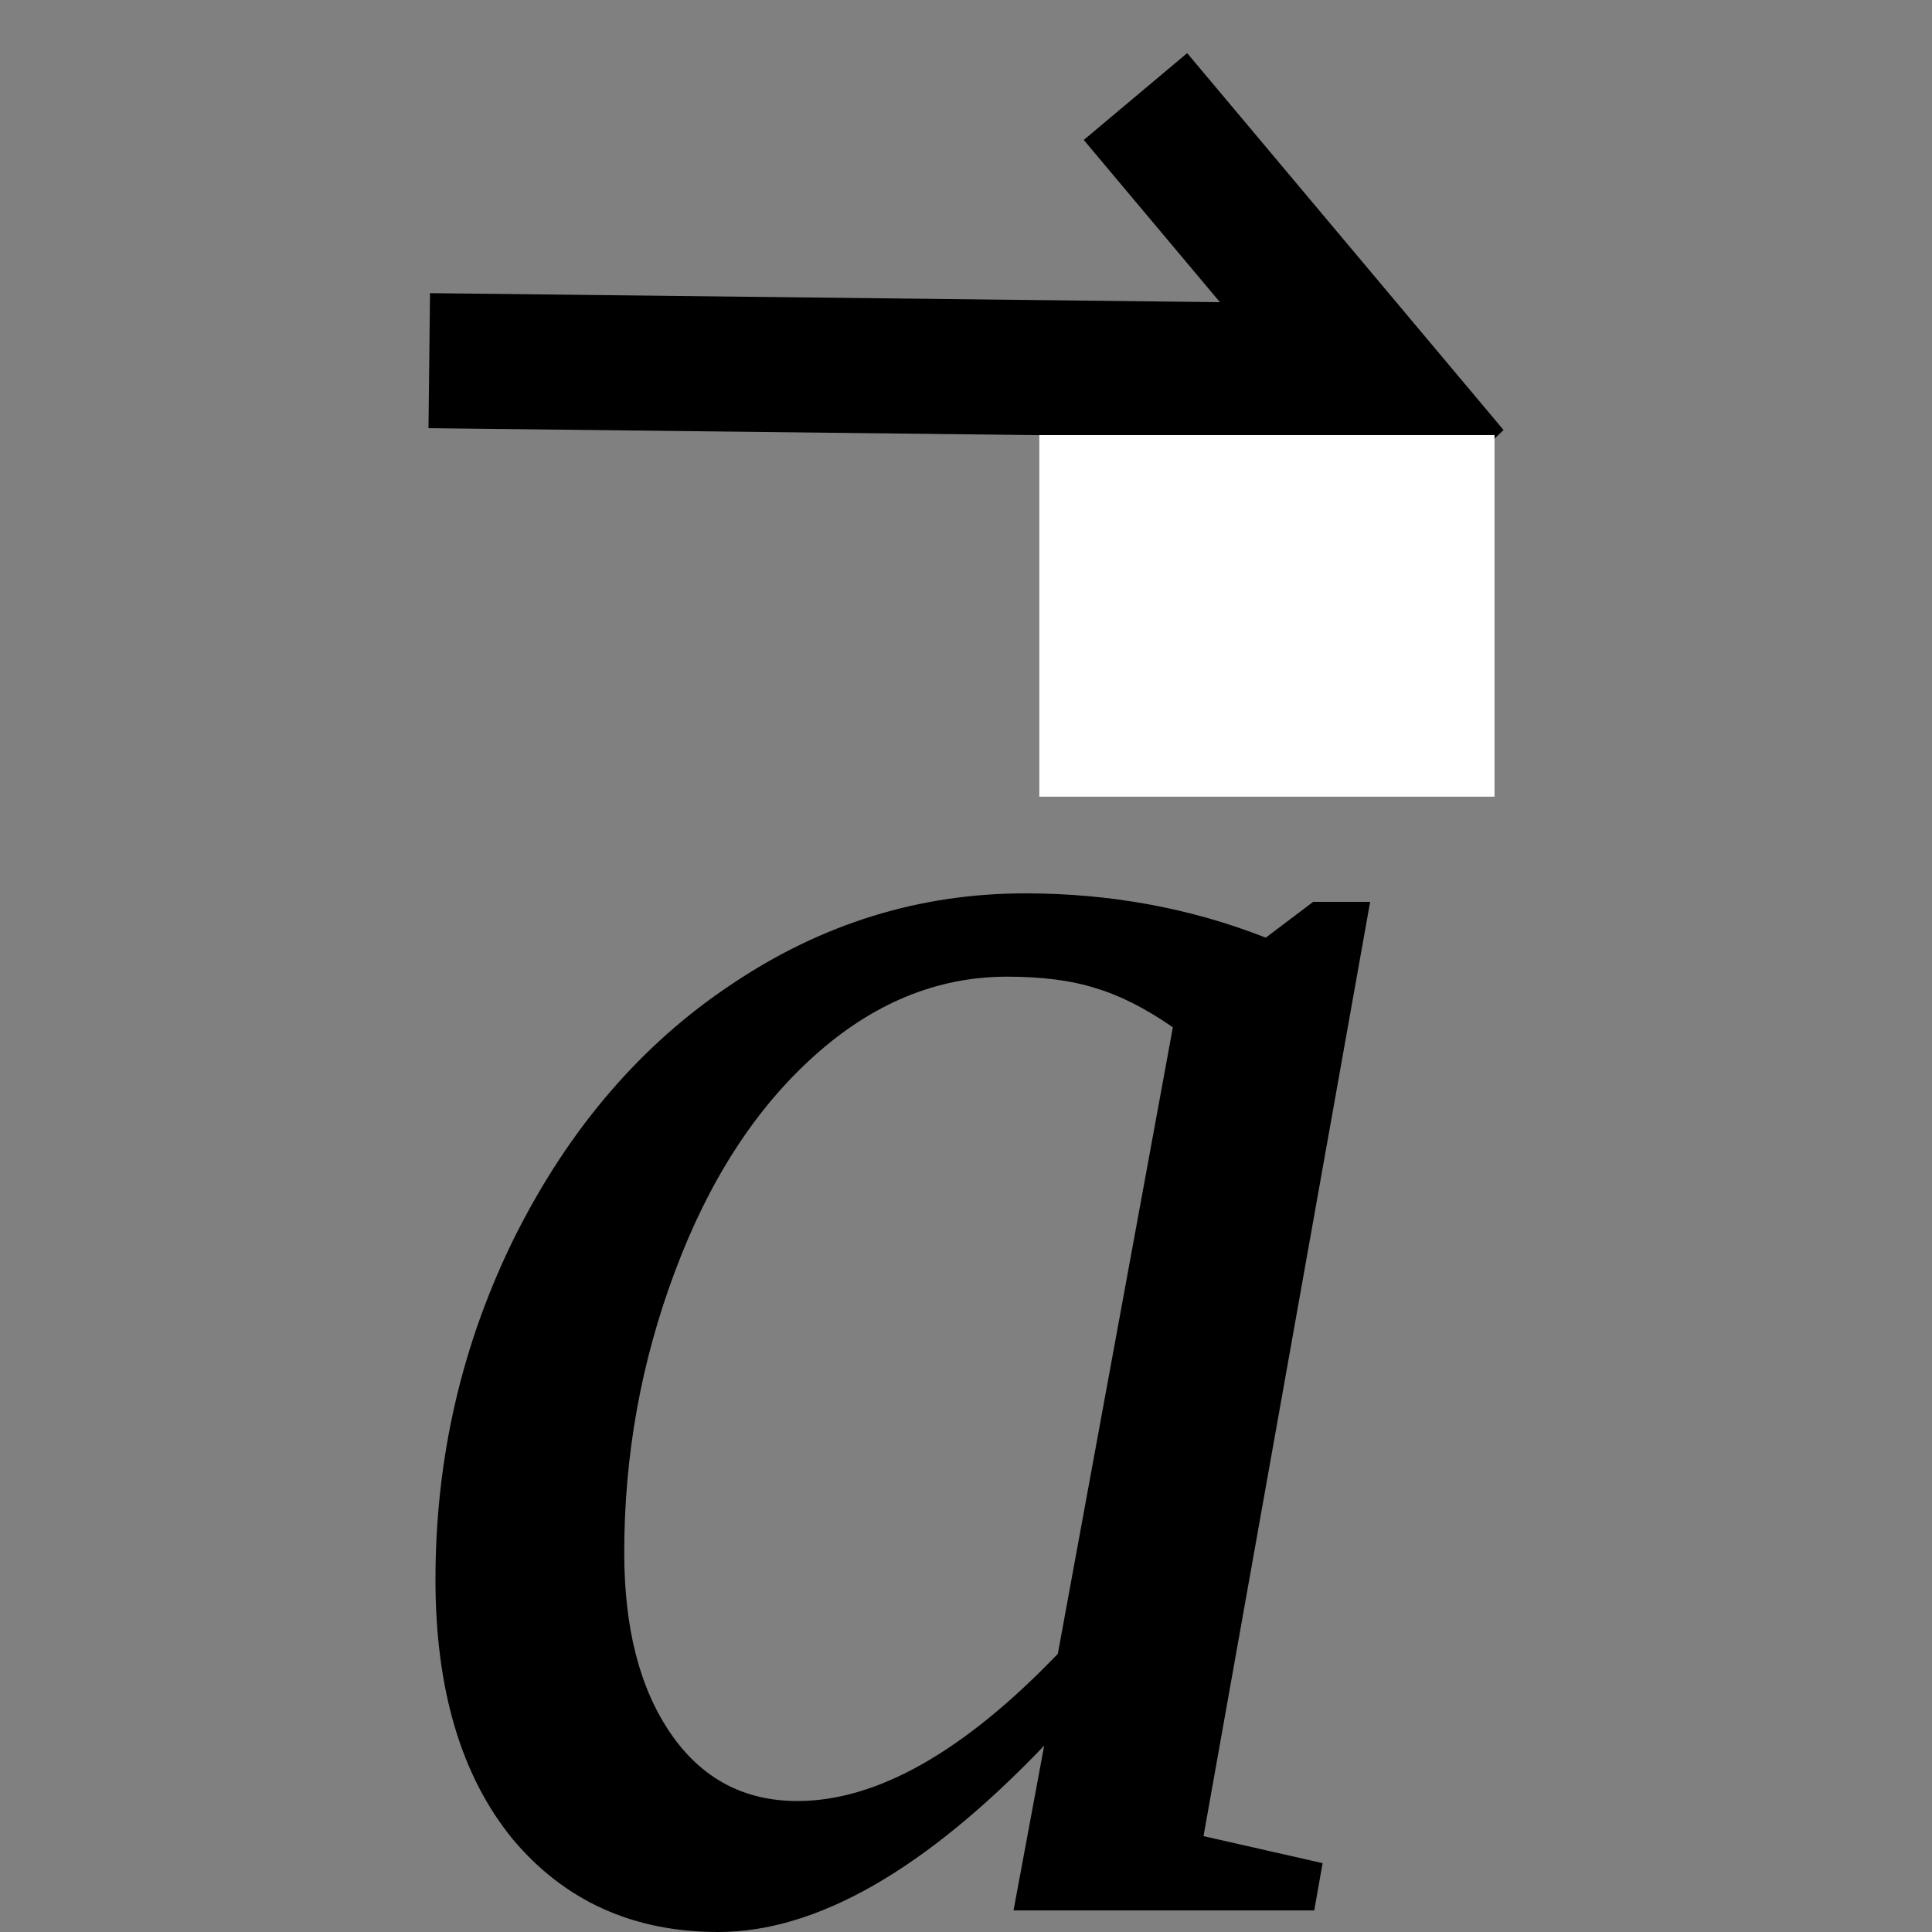 <?xml version="1.0" encoding="UTF-8" standalone="no"?>
<svg
   xmlns:dc="http://purl.org/dc/elements/1.1/"
   xmlns:cc="http://creativecommons.org/ns#"
   xmlns:rdf="http://www.w3.org/1999/02/22-rdf-syntax-ns#"
   xmlns:svg="http://www.w3.org/2000/svg"
   xmlns="http://www.w3.org/2000/svg"
   xmlns:sodipodi="http://sodipodi.sourceforge.net/DTD/sodipodi-0.dtd"
   xmlns:inkscape="http://www.inkscape.org/namespaces/inkscape"
   version="1.1"
   id="svg8"
   sodipodi:docname="harpoon.svg"
   width="14.308"
   height="14.308"
   inkscape:version="0.92.4 (5da689c313, 2019-01-14)">
  <rect width="100%" height="100%" fill="#808080" stroke="none"/>
  <defs
     id="defs12" />
  <sodipodi:namedview
     pagecolor="#ffffff"
     bordercolor="#666666"
     borderopacity="1"
     objecttolerance="10"
     gridtolerance="10"
     guidetolerance="10"
     inkscape:pageopacity="0"
     inkscape:pageshadow="2"
     inkscape:window-width="1920"
     inkscape:window-height="995"
     id="namedview10"
     showgrid="false"
     fit-margin-top="0"
     fit-margin-left="0"
     fit-margin-right="0"
     fit-margin-bottom="0"
     inkscape:zoom="53.400704"
     inkscape:cx="7.8241867"
     inkscape:cy="7.8150553"
     inkscape:window-x="0"
     inkscape:window-y="0"
     inkscape:window-maximized="1"
     inkscape:current-layer="svg8"
     inkscape:showpageshadow="true" />
  <path
     d="m 8.913,13.598 0.882,0.2 -0.062,0.35 h -2.227 l 0.227,-1.22 q -1.321,1.38 -2.414,1.38 -0.946,0 -1.524,-0.69 -0.57,-0.7 -0.57,-1.92 0,-1.36 0.593,-2.55 0.602,-1.196 1.602,-1.86 1,-0.672 2.172,-0.672 0.946,0 1.782,0.328 l 0.351,-0.265 h 0.422 z m -0.227,-5.99 q -0.305,-0.211 -0.57,-0.289 -0.266,-0.086 -0.657,-0.086 -0.781,0 -1.437,0.594 -0.649,0.586 -1.024,1.591 -0.375,1 -0.375,2.08 0,0.84 0.344,1.34 0.344,0.5 0.938,0.5 0.882,0 1.929,-1.09 z"
     id="path2"
     inkscape:connector-curvature="0" />
  <path
     style="stroke:#000000;stroke-width:1px"
     d="m 3.179,2.671 6.99,0.08"
     id="path4"
     inkscape:connector-curvature="0" />
  <path
     style="fill:none;stroke:#000000;stroke-width:1px"
     d="m 8.409,0.715 2.04,2.43 -2.31,2.18"
     id="path6"
     inkscape:connector-curvature="0" />
  <rect
     style="fill:#ffffff;stroke-width:1.065"
     id="rect118"
     width="3.371"
     height="2.678"
     x="7.697"
     y="3.222" />
</svg>
